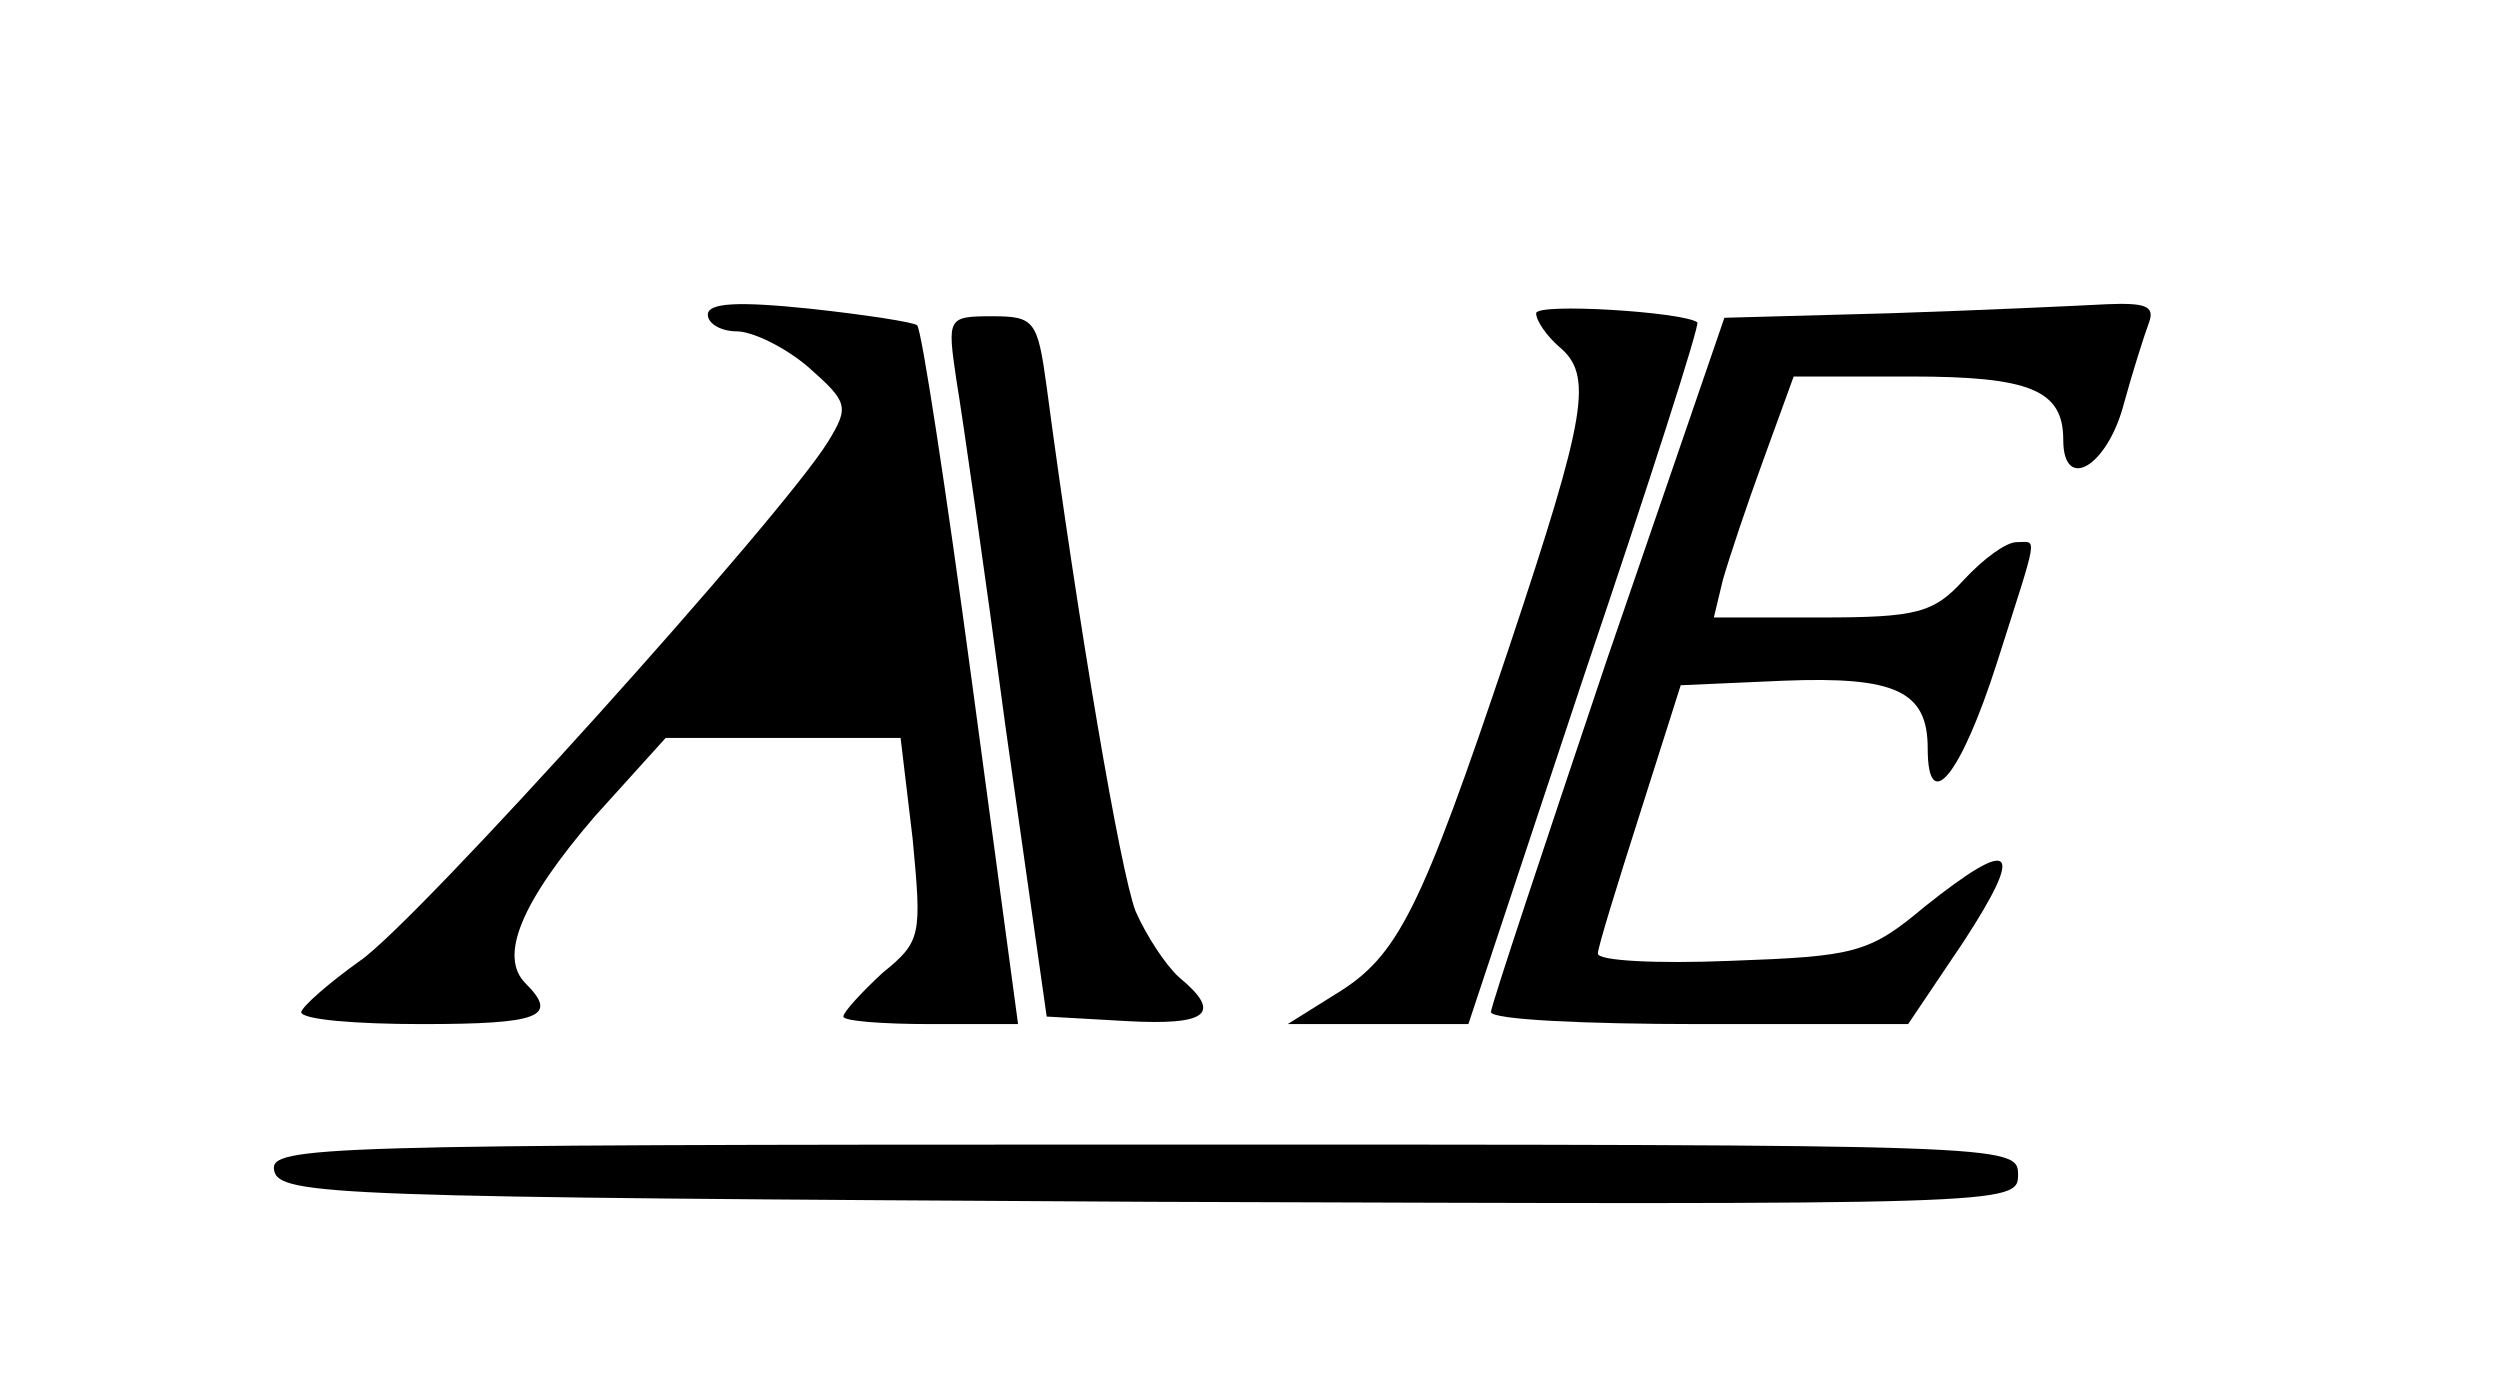 <?xml version="1.0" standalone="no"?>
<!DOCTYPE svg PUBLIC "-//W3C//DTD SVG 20010904//EN"
 "http://www.w3.org/TR/2001/REC-SVG-20010904/DTD/svg10.dtd">
<svg version="1.0" xmlns="http://www.w3.org/2000/svg"
 width="166pt" height="92pt" viewBox="0 0 166 92"
 preserveAspectRatio="xMidYMid meet">
<g transform="translate(0,92) scale(0.1,-0.1)"
fill="#000000" stroke="none">
<path d="M470 711 c0 -6 9 -11 19 -11 11 0 33 -11 48 -24 26 -23 27 -26 13
-49 -30 -49 -273 -319 -311 -345 -21 -15 -38 -30 -39 -34 0 -5 36 -8 80 -8 79
0 91 5 69 27 -18 18 -3 54 46 111 l47 52 78 0 78 0 8 -67 c6 -64 6 -68 -20
-89 -14 -13 -26 -26 -26 -29 0 -3 26 -5 58 -5 l58 0 -31 230 c-17 126 -33 231
-36 234 -2 2 -34 7 -71 11 -48 5 -68 4 -68 -4z"/>
<path d="M1020 712 c0 -5 7 -15 15 -22 23 -19 19 -44 -33 -200 -59 -176 -74
-205 -115 -230 l-32 -20 60 0 60 0 77 232 c43 127 77 233 75 234 -10 7 -107
13 -107 6z"/>
<path d="M1255 712 l-110 -3 -78 -227 c-42 -125 -77 -230 -77 -234 0 -5 62 -8
139 -8 l138 0 37 55 c41 63 33 70 -26 23 -37 -31 -46 -33 -129 -36 -49 -2 -89
0 -88 5 0 4 13 46 28 93 l27 85 68 3 c75 3 96 -7 96 -45 0 -45 22 -18 46 57
28 88 27 80 13 80 -7 0 -22 -11 -35 -25 -20 -22 -31 -25 -95 -25 l-71 0 6 25
c4 14 16 50 27 80 l20 55 78 0 c79 0 101 -9 101 -42 0 -35 29 -18 40 23 6 22
14 47 17 55 4 11 -3 13 -28 12 -19 -1 -83 -4 -144 -6z"/>
<path d="M635 668 c4 -24 19 -128 33 -233 l27 -190 53 -3 c54 -3 64 5 35 29
-9 8 -22 28 -29 44 -10 26 -38 190 -59 348 -6 44 -8 47 -36 47 -30 0 -30 -1
-24 -42z"/>
<path d="M182 143 c3 -17 40 -18 581 -21 572 -2 577 -2 577 18 0 20 -6 20
-581 20 -547 0 -580 -1 -577 -17z"/>
</g>
</svg>
